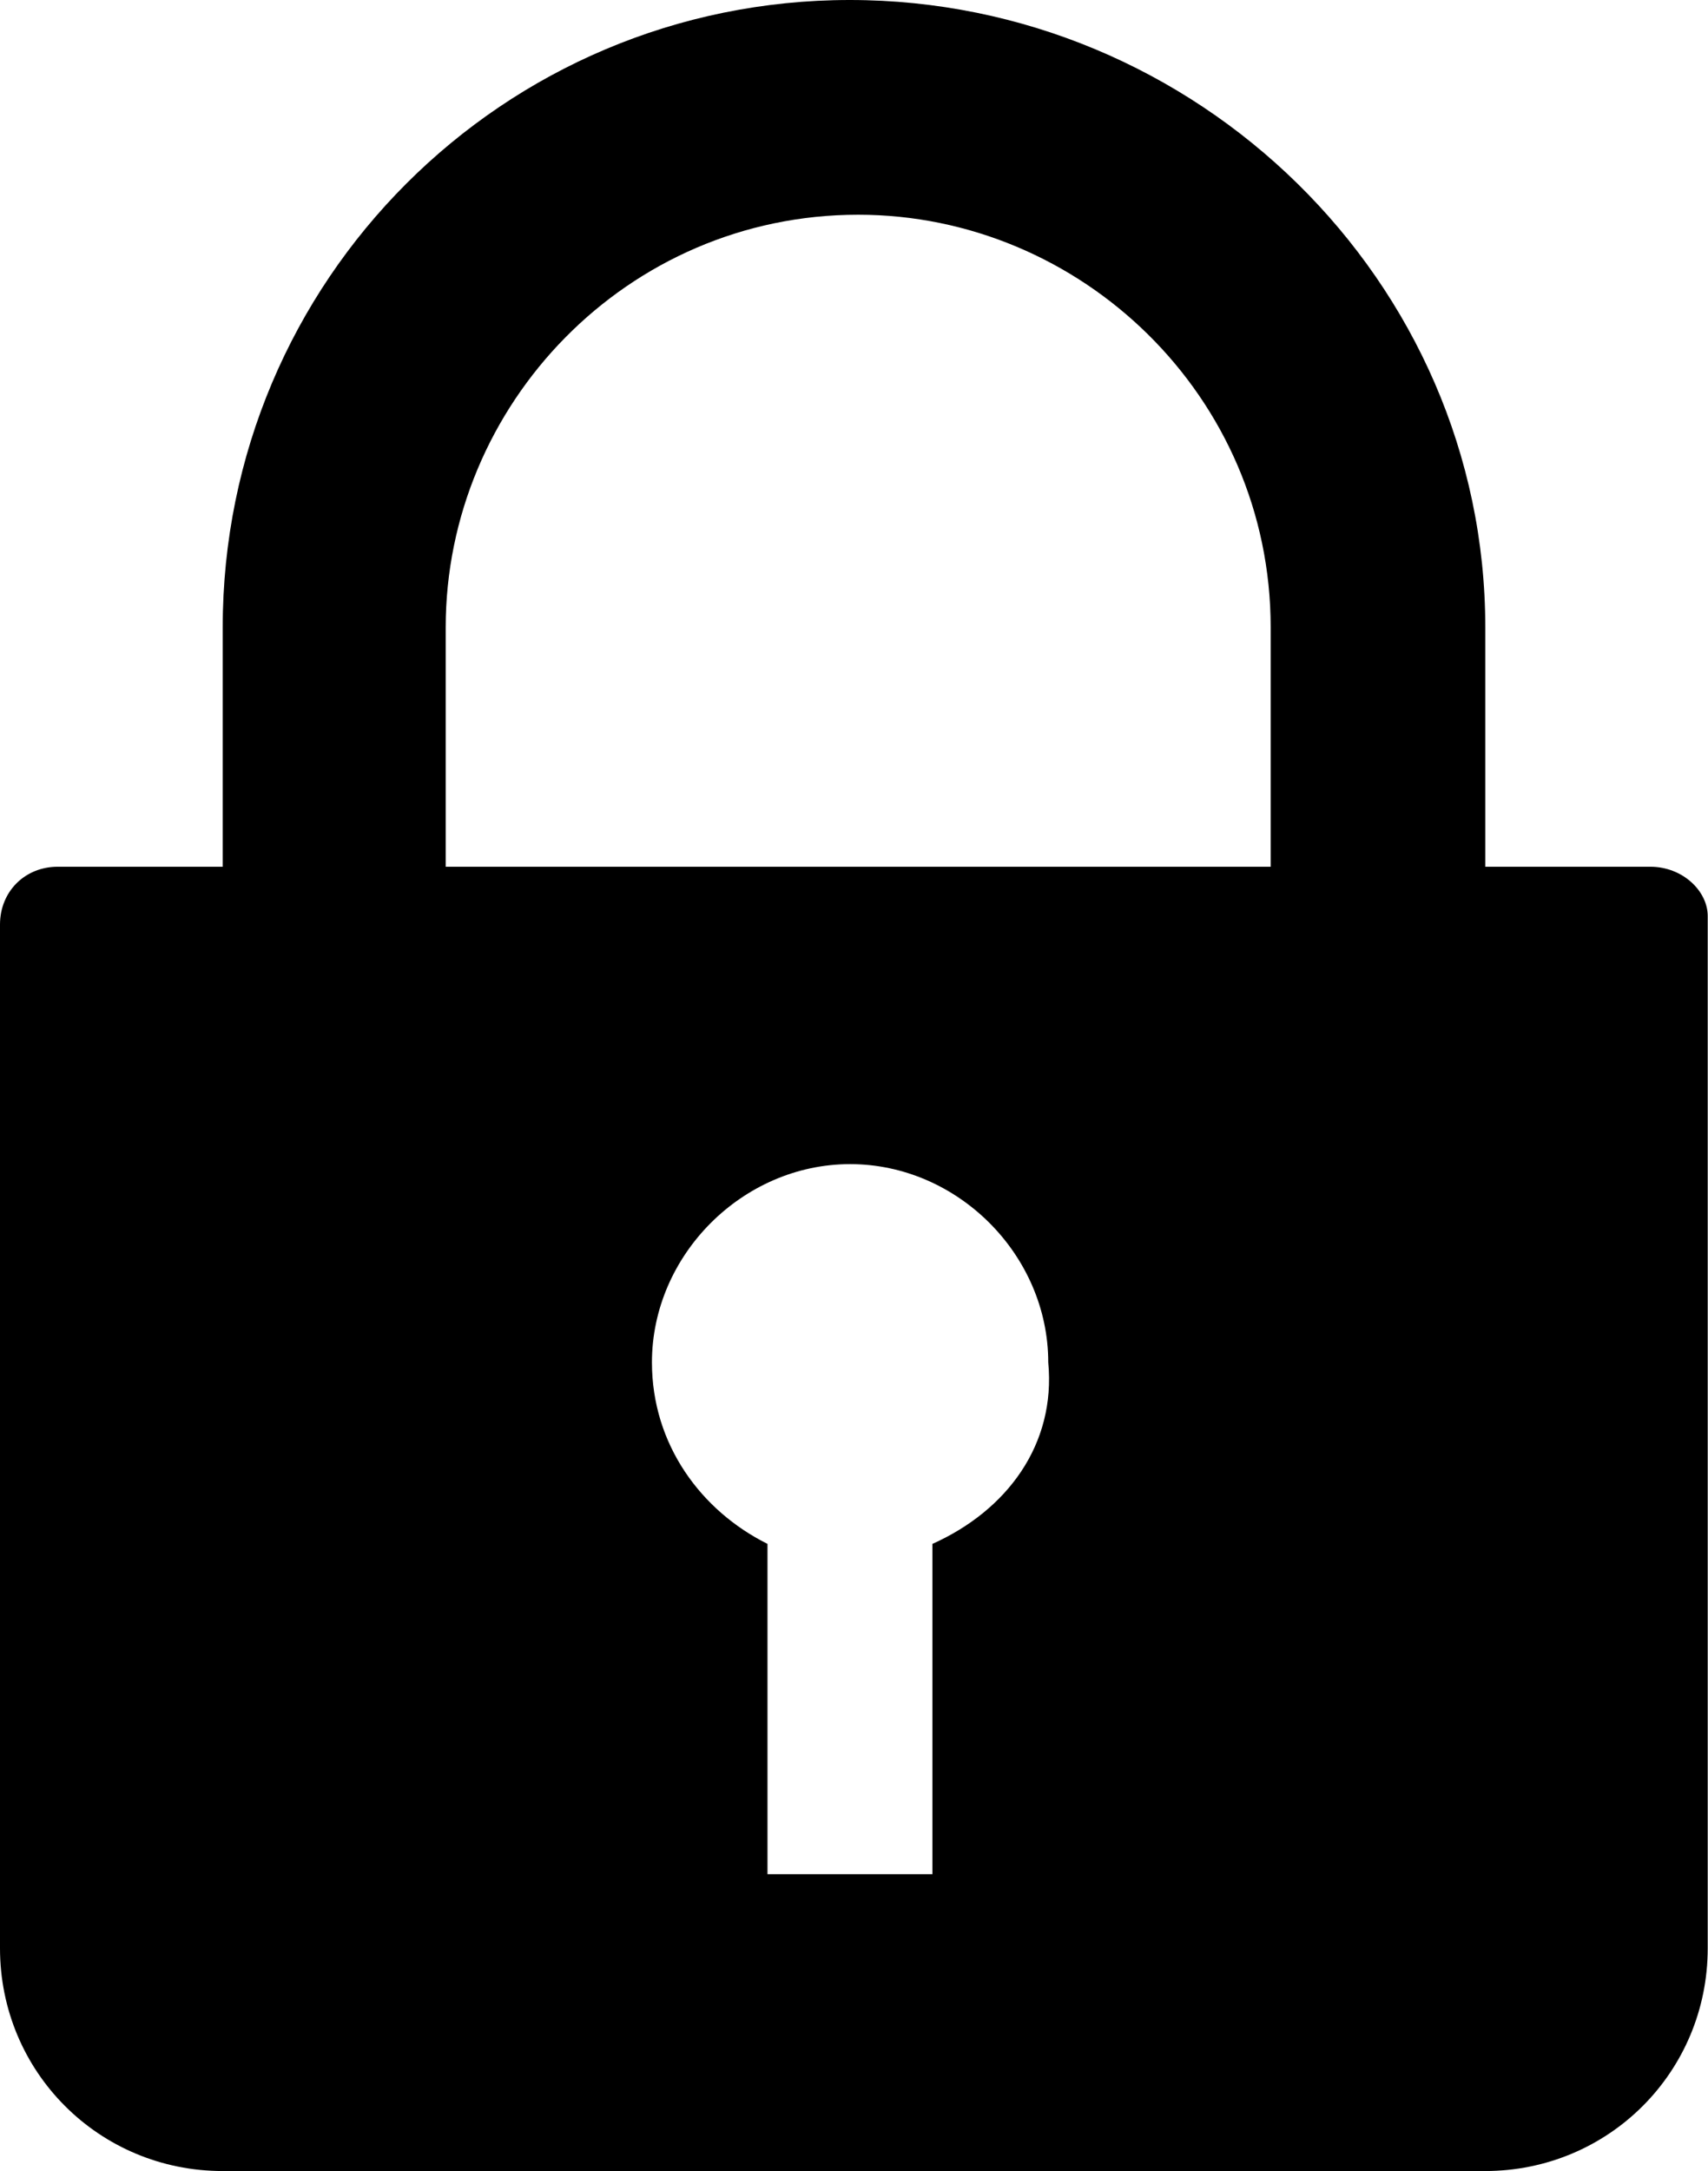 <?xml version="1.0" encoding="utf-8"?>
<!-- Generator: Adobe Illustrator 18.1.1, SVG Export Plug-In . SVG Version: 6.00 Build 0)  -->
<svg version="1.1" id="Layer_1" xmlns="http://www.w3.org/2000/svg" xmlns:xlink="http://www.w3.org/1999/xlink" x="0px" y="0px"
	 viewBox="0 0 612 777.6" enable-background="new 0 0 612 777.6" xml:space="preserve">
<path d="M591.3,310.4h-59.1c0-35.5,0-68,0-85.7C532.2,100.5,428.7,0,304.5,0S79.8,100.5,79.8,224.7c0,17.7,0,50.3,0,85.7H20.7
	C8.9,310.4,0,319.3,0,331.1v366.6c0,44.3,35.5,79.8,79.8,79.8h452.3c44.3,0,79.8-35.5,79.8-79.8V328.2
	C612,319.3,603.1,310.4,591.3,310.4z M159.7,224.7c0-79.8,65-147.8,147.8-147.8c79.8,0,147.8,65,147.8,147.8c0,17.7,0,50.3,0,85.7
	H159.7C159.7,275,159.7,242.4,159.7,224.7z M334.1,552.9v118.3H275V552.9c-23.7-11.8-41.4-35.5-41.4-65c0-38.4,32.5-71,71-71
	s71,32.5,71,71C378.4,517.4,360.7,541,334.1,552.9z"/>
<g>
</g>
<g>
</g>
<g>
</g>
<g>
</g>
<g>
</g>
<g>
</g>
<g>
</g>
<g>
</g>
<g>
</g>
<g>
</g>
<g>
</g>
<g>
</g>
<g>
</g>
<g>
</g>
<g>
</g>
</svg>
